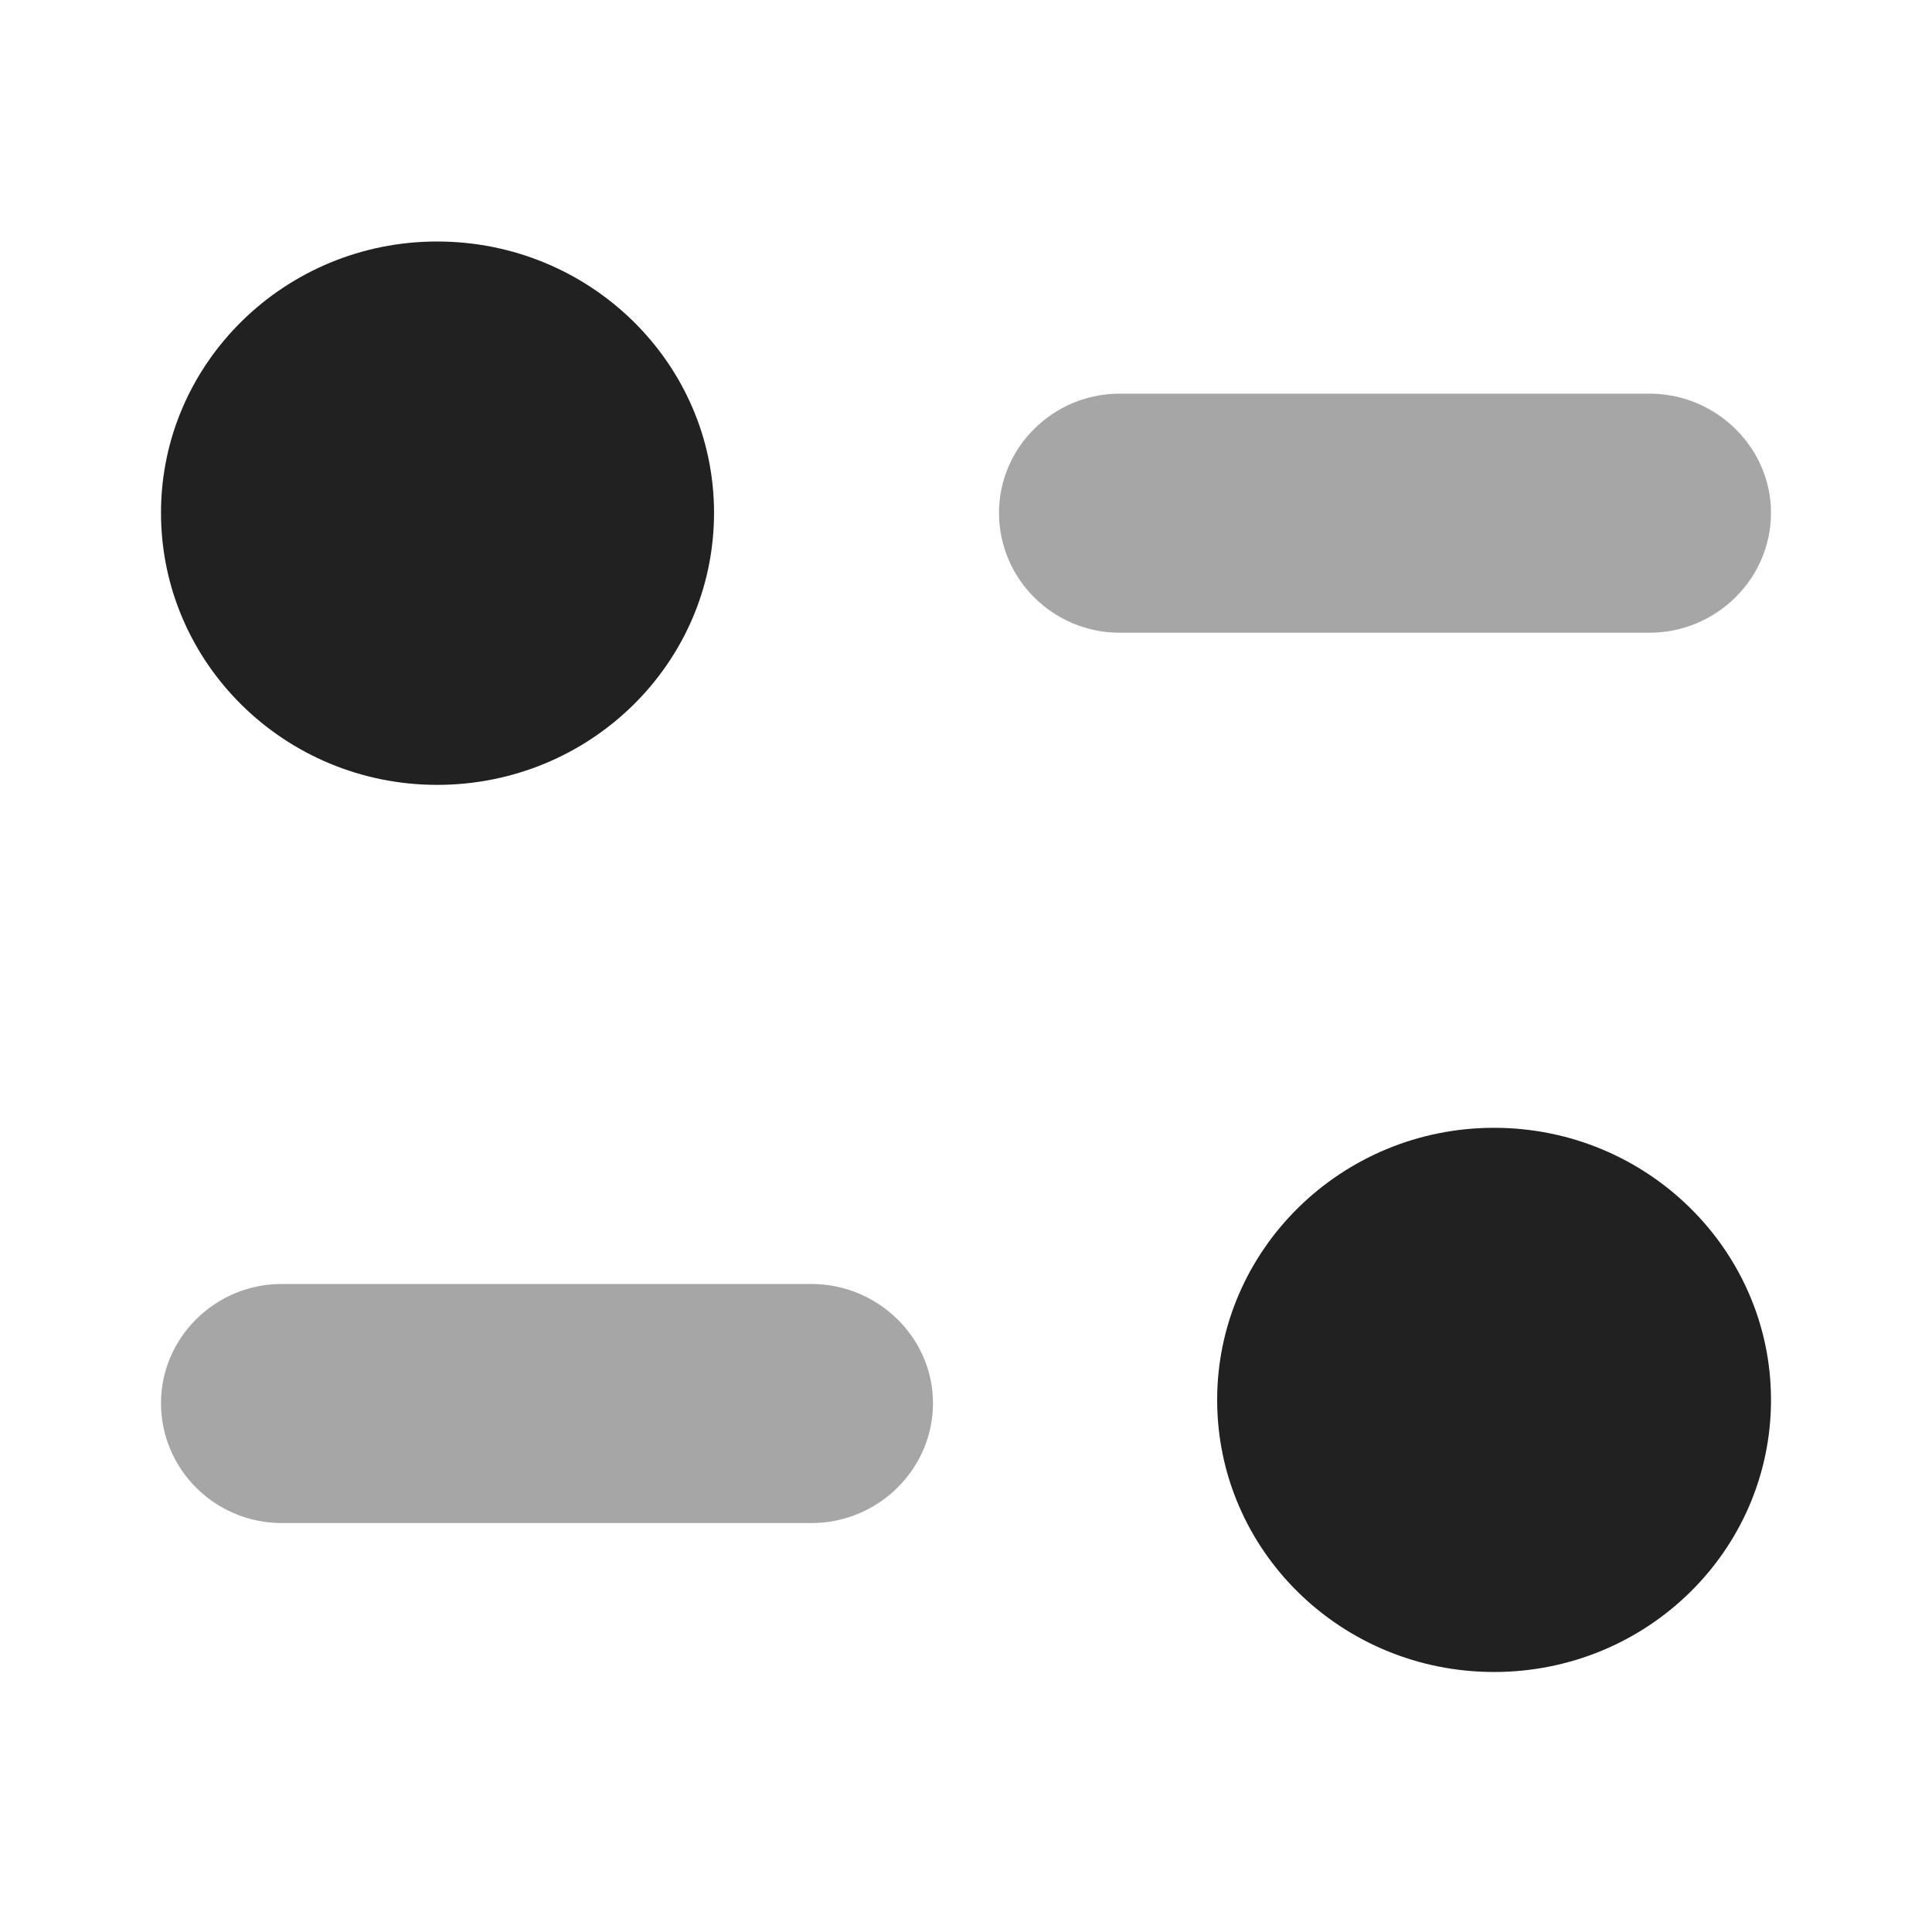 <svg width="24" height="24" viewBox="0 0 24 24" fill="none" xmlns="http://www.w3.org/2000/svg" xmlns:xlink="http://www.w3.org/1999/xlink">
	<desc>
			Created with Pixso.
	</desc>
	<defs>
		<clipPath id="clip430_9617">
			<rect id="Iconly/Bulk/Filter" width="24" height="24" fill="white" fill-opacity="0"/>
		</clipPath>
	</defs>
	<rect id="Iconly/Bulk/Filter" width="24" height="24" fill="#FFFFFF" fill-opacity="0"/>
	<g clip-path="url(#clip430_9617)">
		<g opacity="0.4" style="mix-blend-mode:normal">
			<path id="Fill 1" d="M10.08 15.95L3.5 15.95C2.67 15.95 2 16.62 2 17.43C2 18.25 2.67 18.92 3.5 18.92L10.08 18.92C10.91 18.92 11.59 18.25 11.59 17.43C11.59 16.62 10.91 15.95 10.08 15.95Z" fill="#212121" fill-opacity="1" fill-rule="nonzero"/>
		</g>
		<g opacity="0.4" style="mix-blend-mode:normal">
			<path id="Fill 4" d="M22 6.37C22 5.56 21.32 4.89 20.49 4.89L13.91 4.89C13.08 4.89 12.41 5.56 12.41 6.37C12.41 7.19 13.08 7.86 13.91 7.86L20.49 7.86C21.32 7.86 22 7.19 22 6.37Z" fill="#212121" fill-opacity="1" fill-rule="nonzero"/>
		</g>
		<path id="Fill 6" d="M8.87 6.37C8.87 8.24 7.33 9.75 5.43 9.75C3.54 9.75 2 8.24 2 6.37C2 4.51 3.54 3 5.43 3C7.33 3 8.87 4.51 8.87 6.37Z" fill="#212121" fill-opacity="1" fill-rule="nonzero"/>
		<path id="Fill 9" d="M22 17.39C22 19.26 20.46 20.77 18.56 20.77C16.66 20.77 15.12 19.26 15.12 17.39C15.12 15.53 16.66 14.01 18.56 14.01C20.46 14.01 22 15.53 22 17.39Z" fill="#212121" fill-opacity="1" fill-rule="nonzero"/>
	</g>
</svg>
